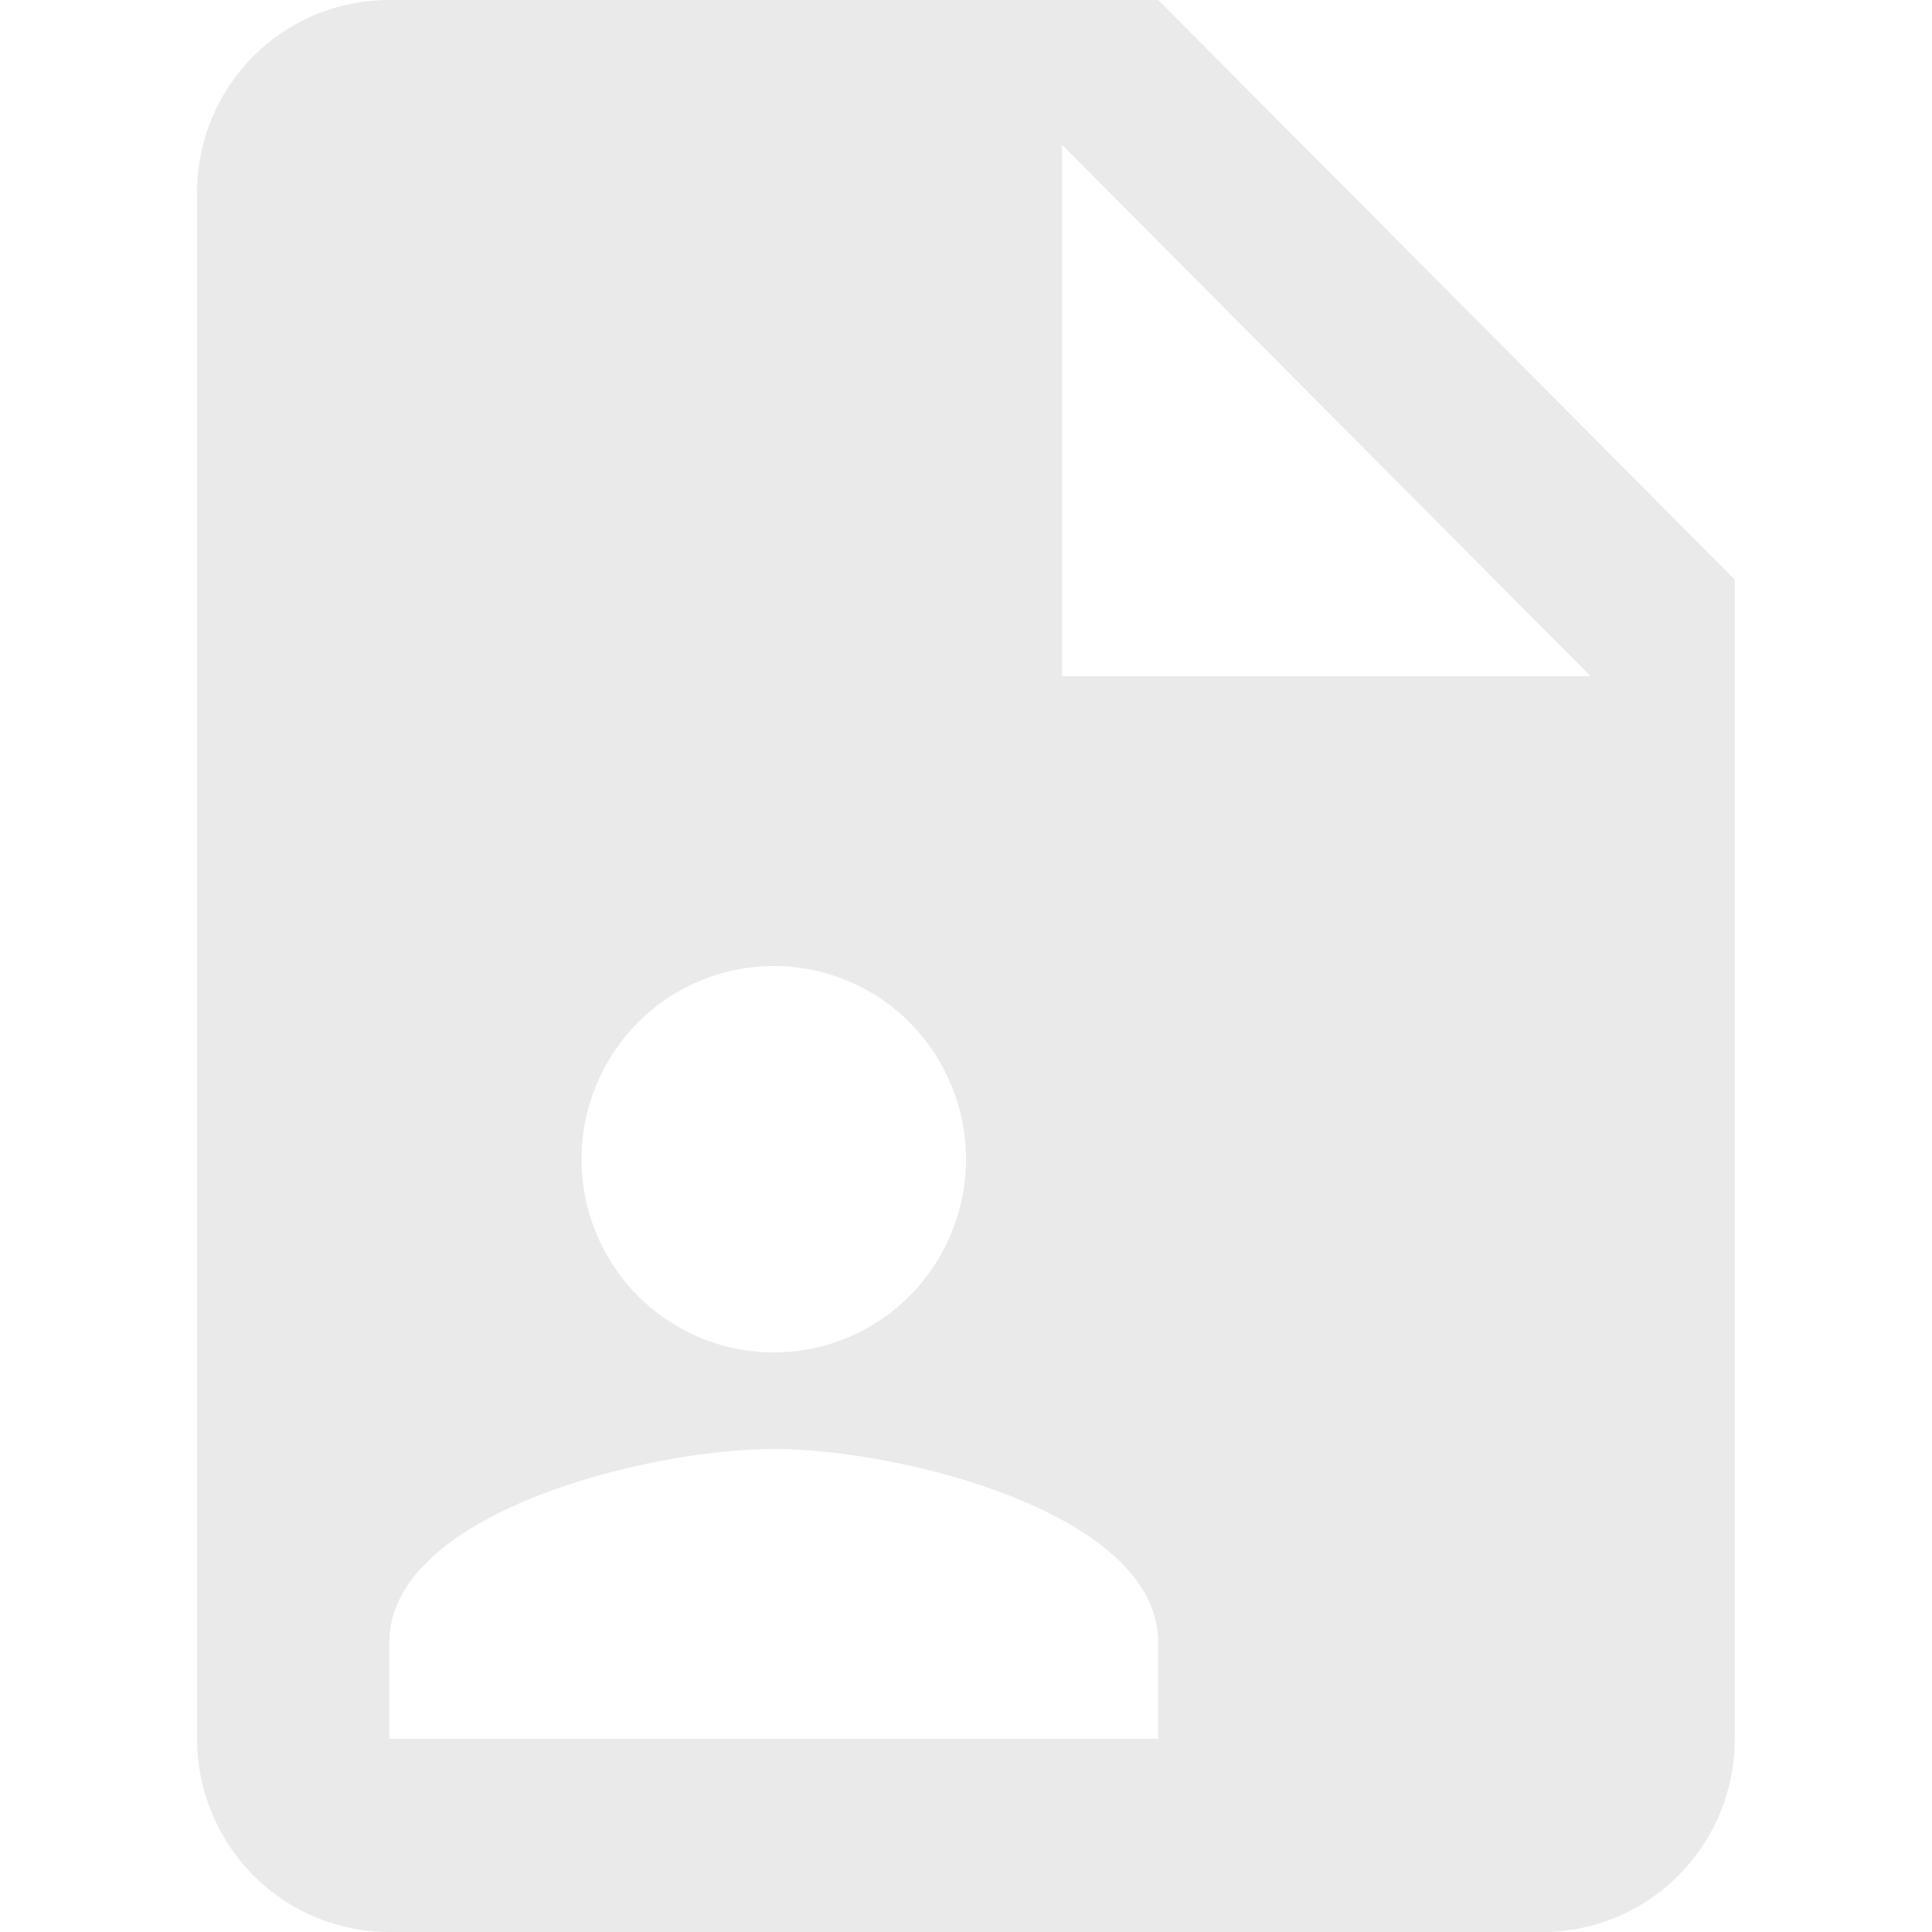 <svg width="15" height="15" viewBox="0 0 15 15" fill="none" xmlns="http://www.w3.org/2000/svg">
<path d="M8.246 5.25H12.35L8.246 1.125V5.25ZM3.023 0H8.992L13.469 4.5V13.5C13.469 13.898 13.312 14.279 13.032 14.561C12.752 14.842 12.373 15 11.977 15H3.023C2.627 15 2.247 14.842 1.967 14.561C1.688 14.279 1.53 13.898 1.53 13.5V1.5C1.53 0.667 2.194 0 3.023 0ZM8.992 13.5V12.75C8.992 11.752 7 11.25 6.007 11.25C5.015 11.25 3.023 11.752 3.023 12.75V13.5H8.992ZM6.007 7.5C5.612 7.5 5.232 7.658 4.952 7.939C4.672 8.221 4.515 8.602 4.515 9C4.515 9.398 4.672 9.779 4.952 10.061C5.232 10.342 5.612 10.5 6.007 10.5C6.403 10.5 6.783 10.342 7.063 10.061C7.342 9.779 7.5 9.398 7.5 9C7.5 8.602 7.342 8.221 7.063 7.939C6.783 7.658 6.403 7.5 6.007 7.5Z" fill="#EAEAEA"/>
</svg>
